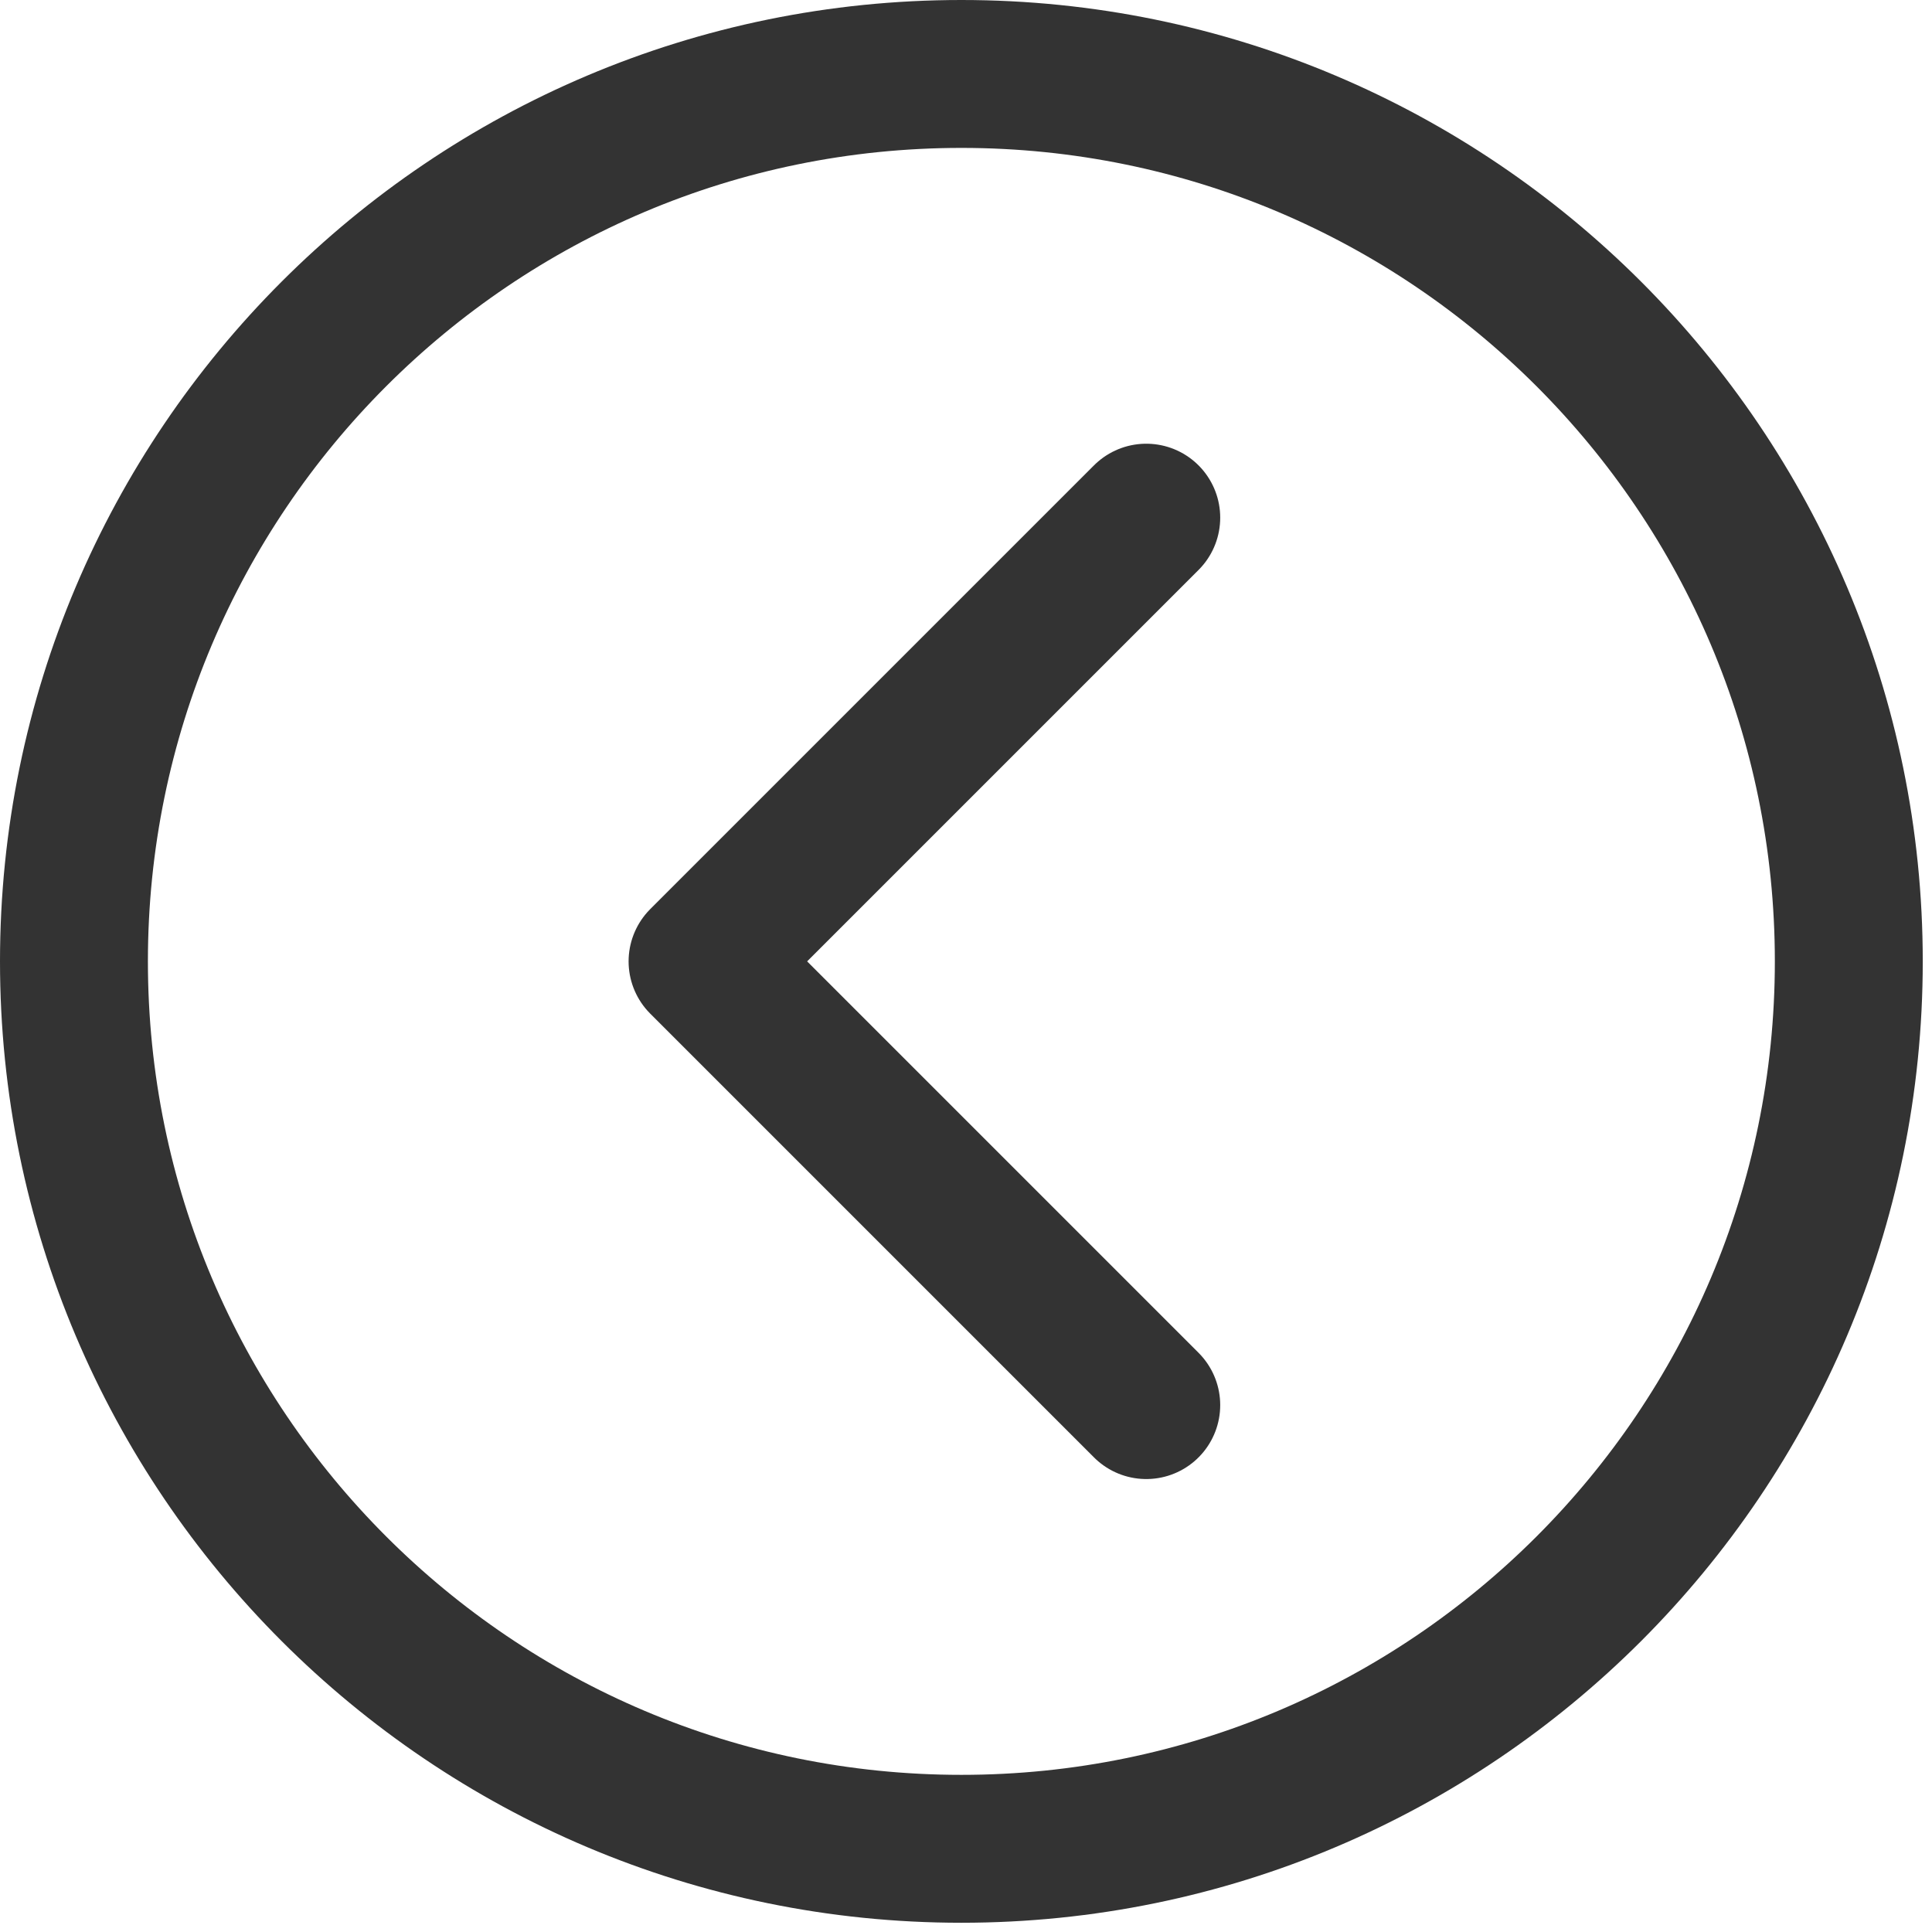 <?xml version="1.0" encoding="utf-8"?><!-- Uploaded to: SVG Repo, www.svgrepo.com, Generator: SVG Repo Mixer Tools -->
<svg width="32px" height="32px" viewBox="48 48 418 418" xmlns="http://www.w3.org/2000/svg"><title>ionicons-v5-b</title><path d="M256,64C150,64,64,150,64,256s86,192,192,192,192-86,192-192S362,64,256,64Z" style="fill:none;stroke:#333333;stroke-miterlimit:10;stroke-width:32px"/><polyline points="296 352 200 256 296 160" style="fill:none;stroke:#333333;stroke-linecap:round;stroke-linejoin:round;stroke-width:32px"/></svg>
